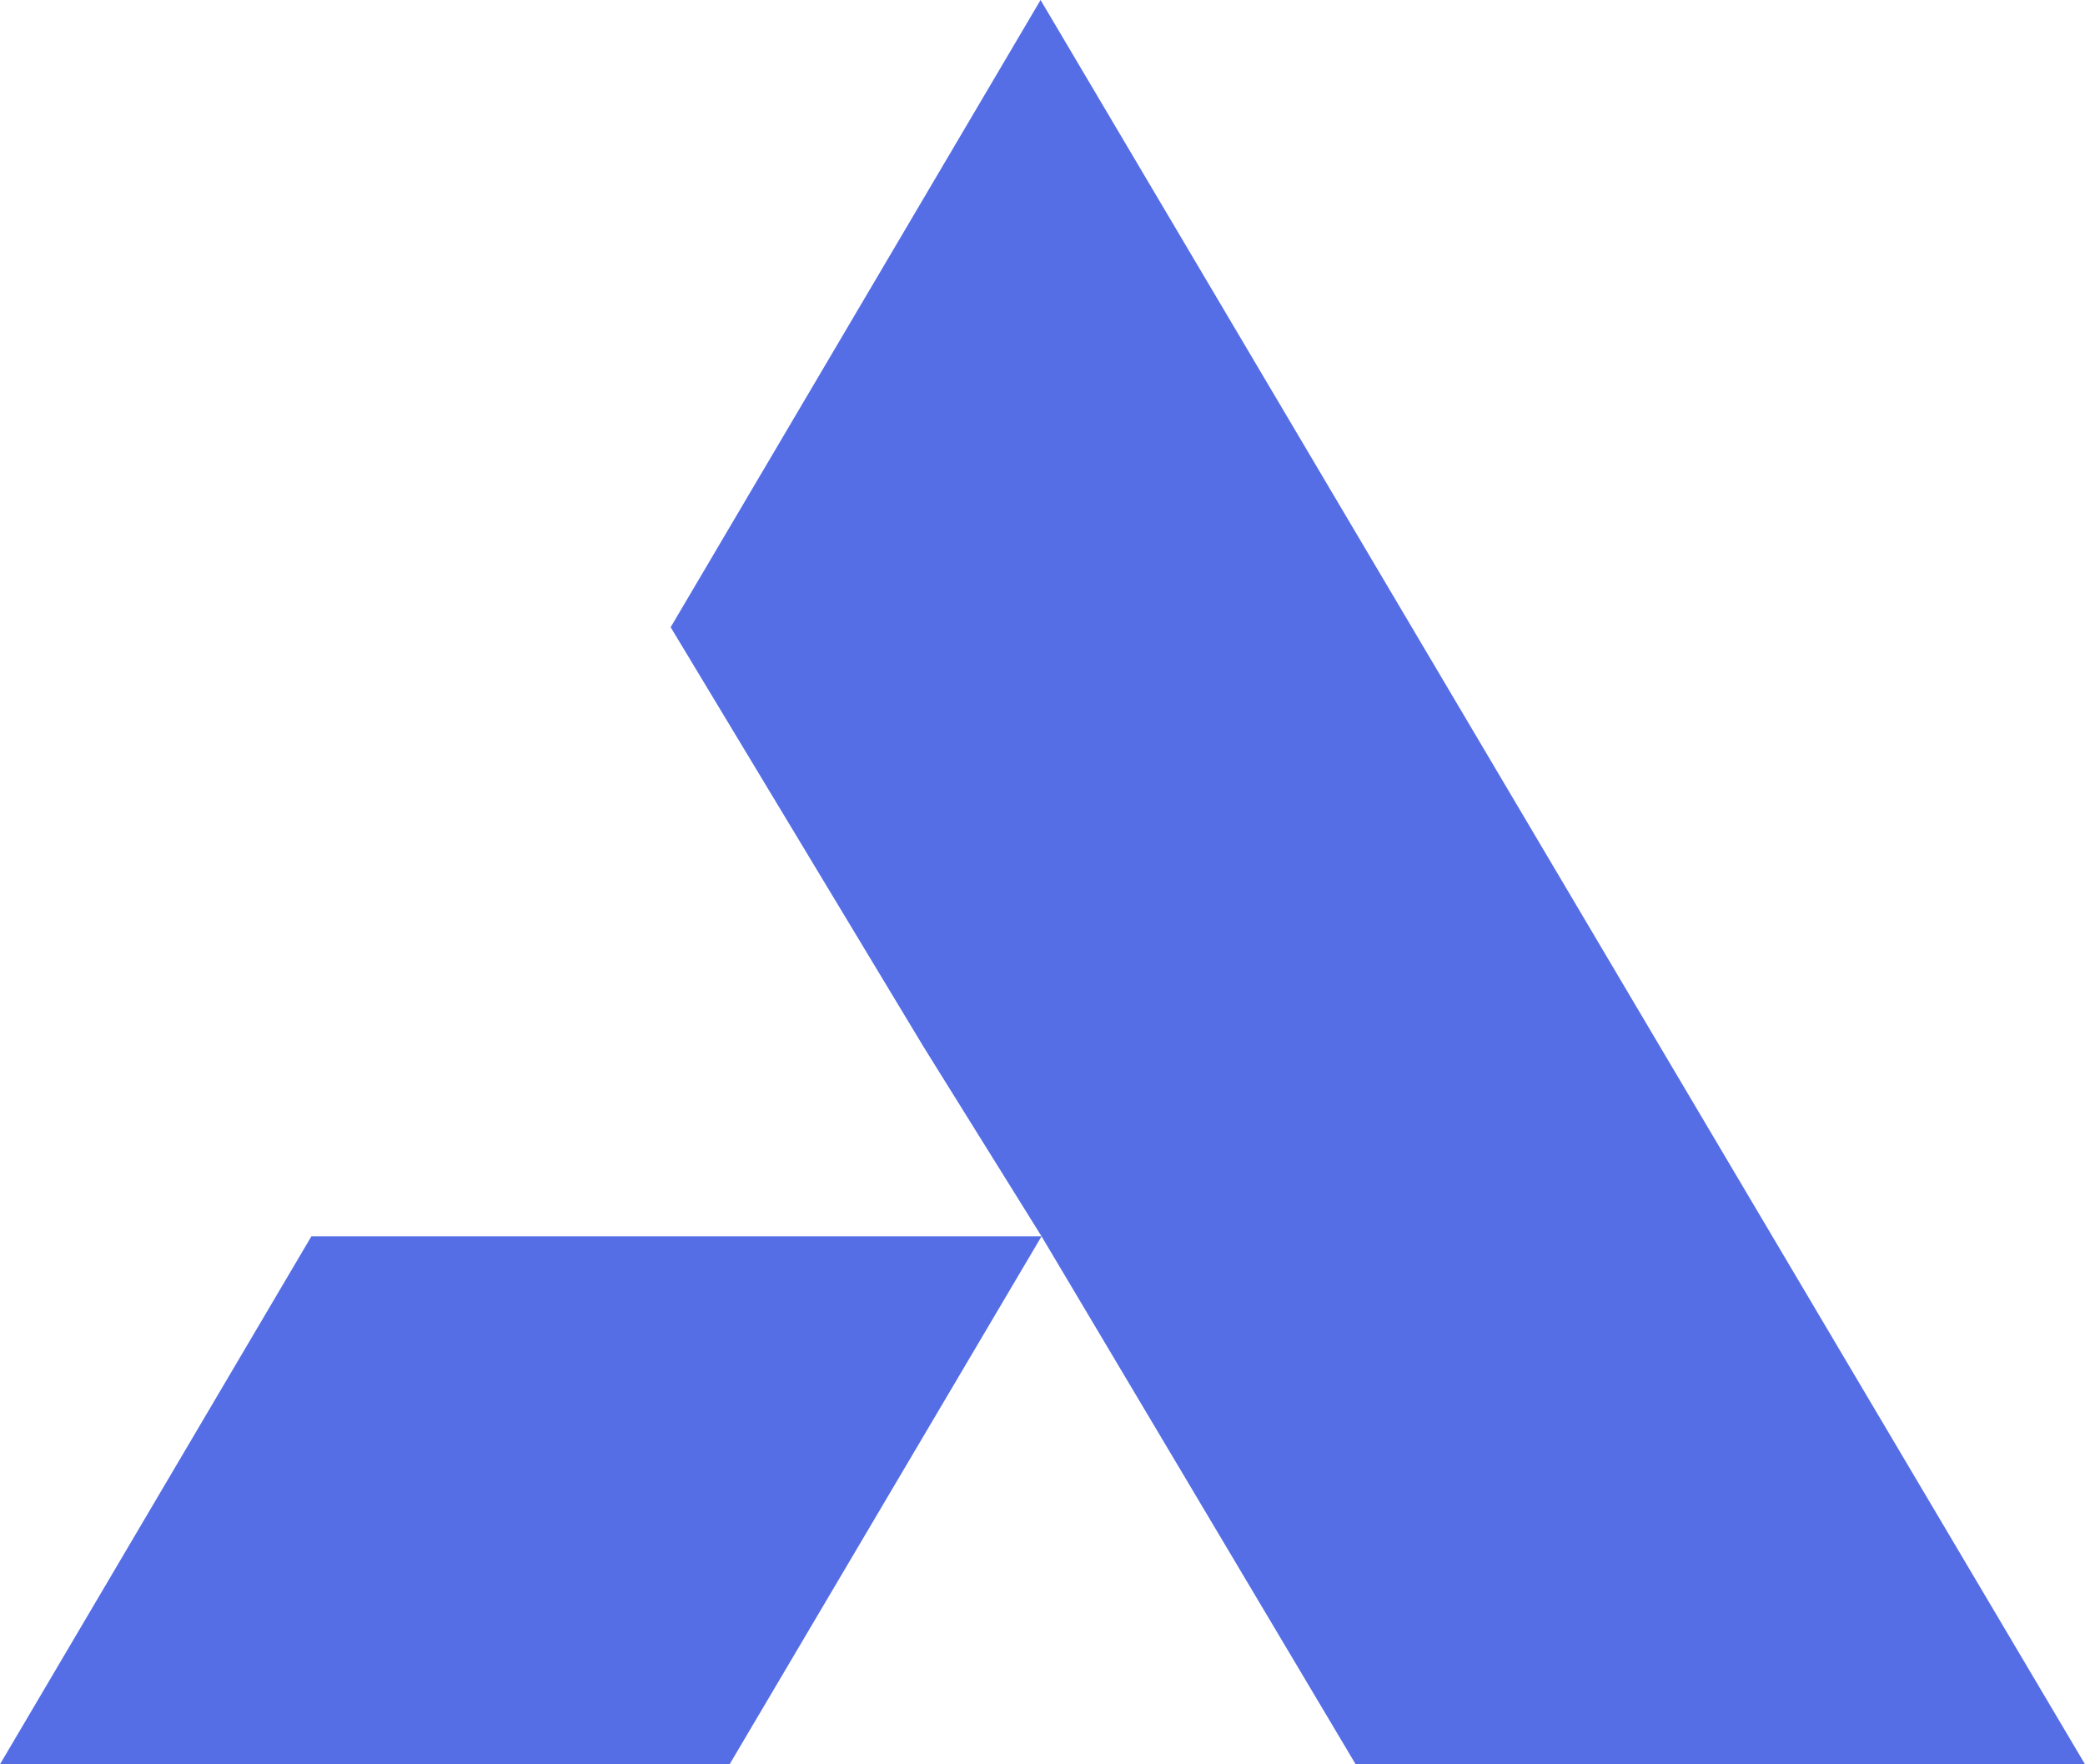 <svg xmlns="http://www.w3.org/2000/svg" viewBox="0 0 231.61 195.97"><defs><style>.cls-1{fill:#556ee6;}</style></defs><g id="Livello_2" data-name="Livello 2"><g id="Livello_1-2" data-name="Livello 1"><polygon class="cls-1" points="34.59 137.33 115.7 137.33 102.63 116.34 74.5 69.67 115.59 0 184.45 116.34 196.88 137.33 231.61 195.97 150.59 195.97 115.7 137.33 115.48 137.7 81.05 195.97 0 195.97 34.59 137.33"/></g></g></svg>